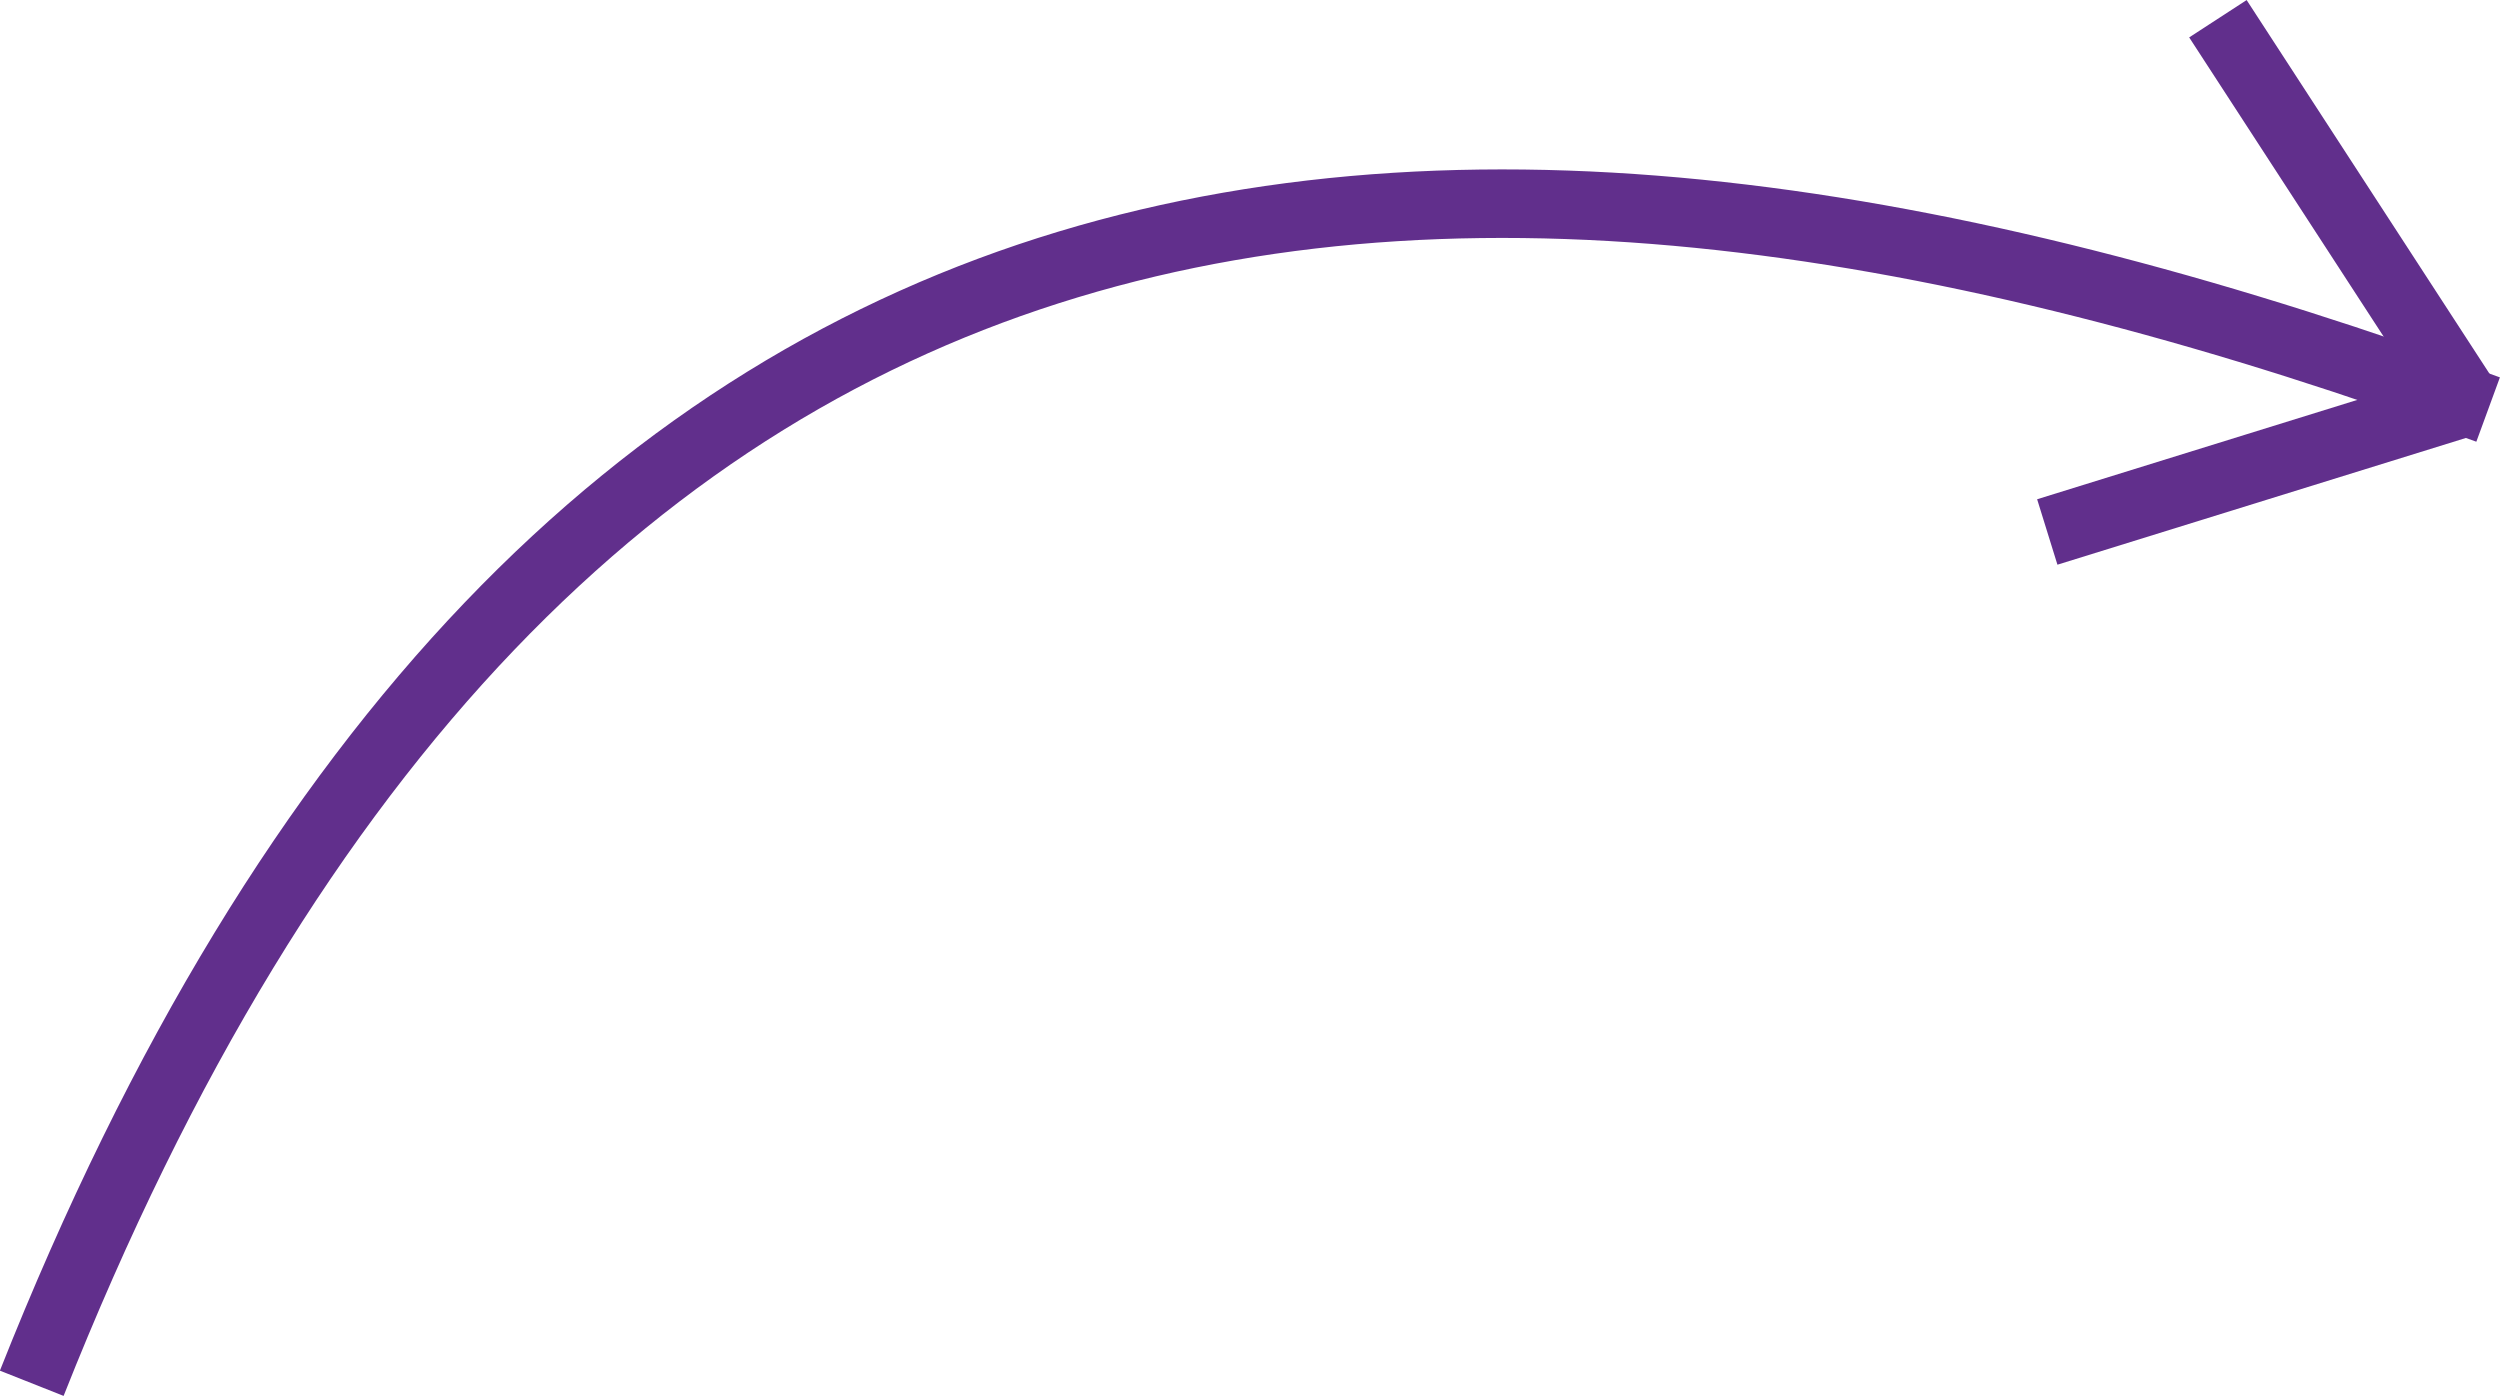 <svg id="Слой_1" data-name="Слой 1" xmlns="http://www.w3.org/2000/svg" viewBox="0 0 109.45 61.11"><defs><style>.cls-1{fill:none;stroke:#612f8c;stroke-miterlimit:10;stroke-width:3px;}</style></defs><title>right</title><path class="cls-1" d="M-32.86,63.43C-10.17,6.16,29.61,4.29,74.68,20.8" transform="translate(34.25 -2.87)"/><line class="cls-1" x1="108" y1="17.59" x2="89.63" y2="23.29"/><line class="cls-1" x1="108" y1="17.59" x2="97.1" y2="0.82"/></svg>
